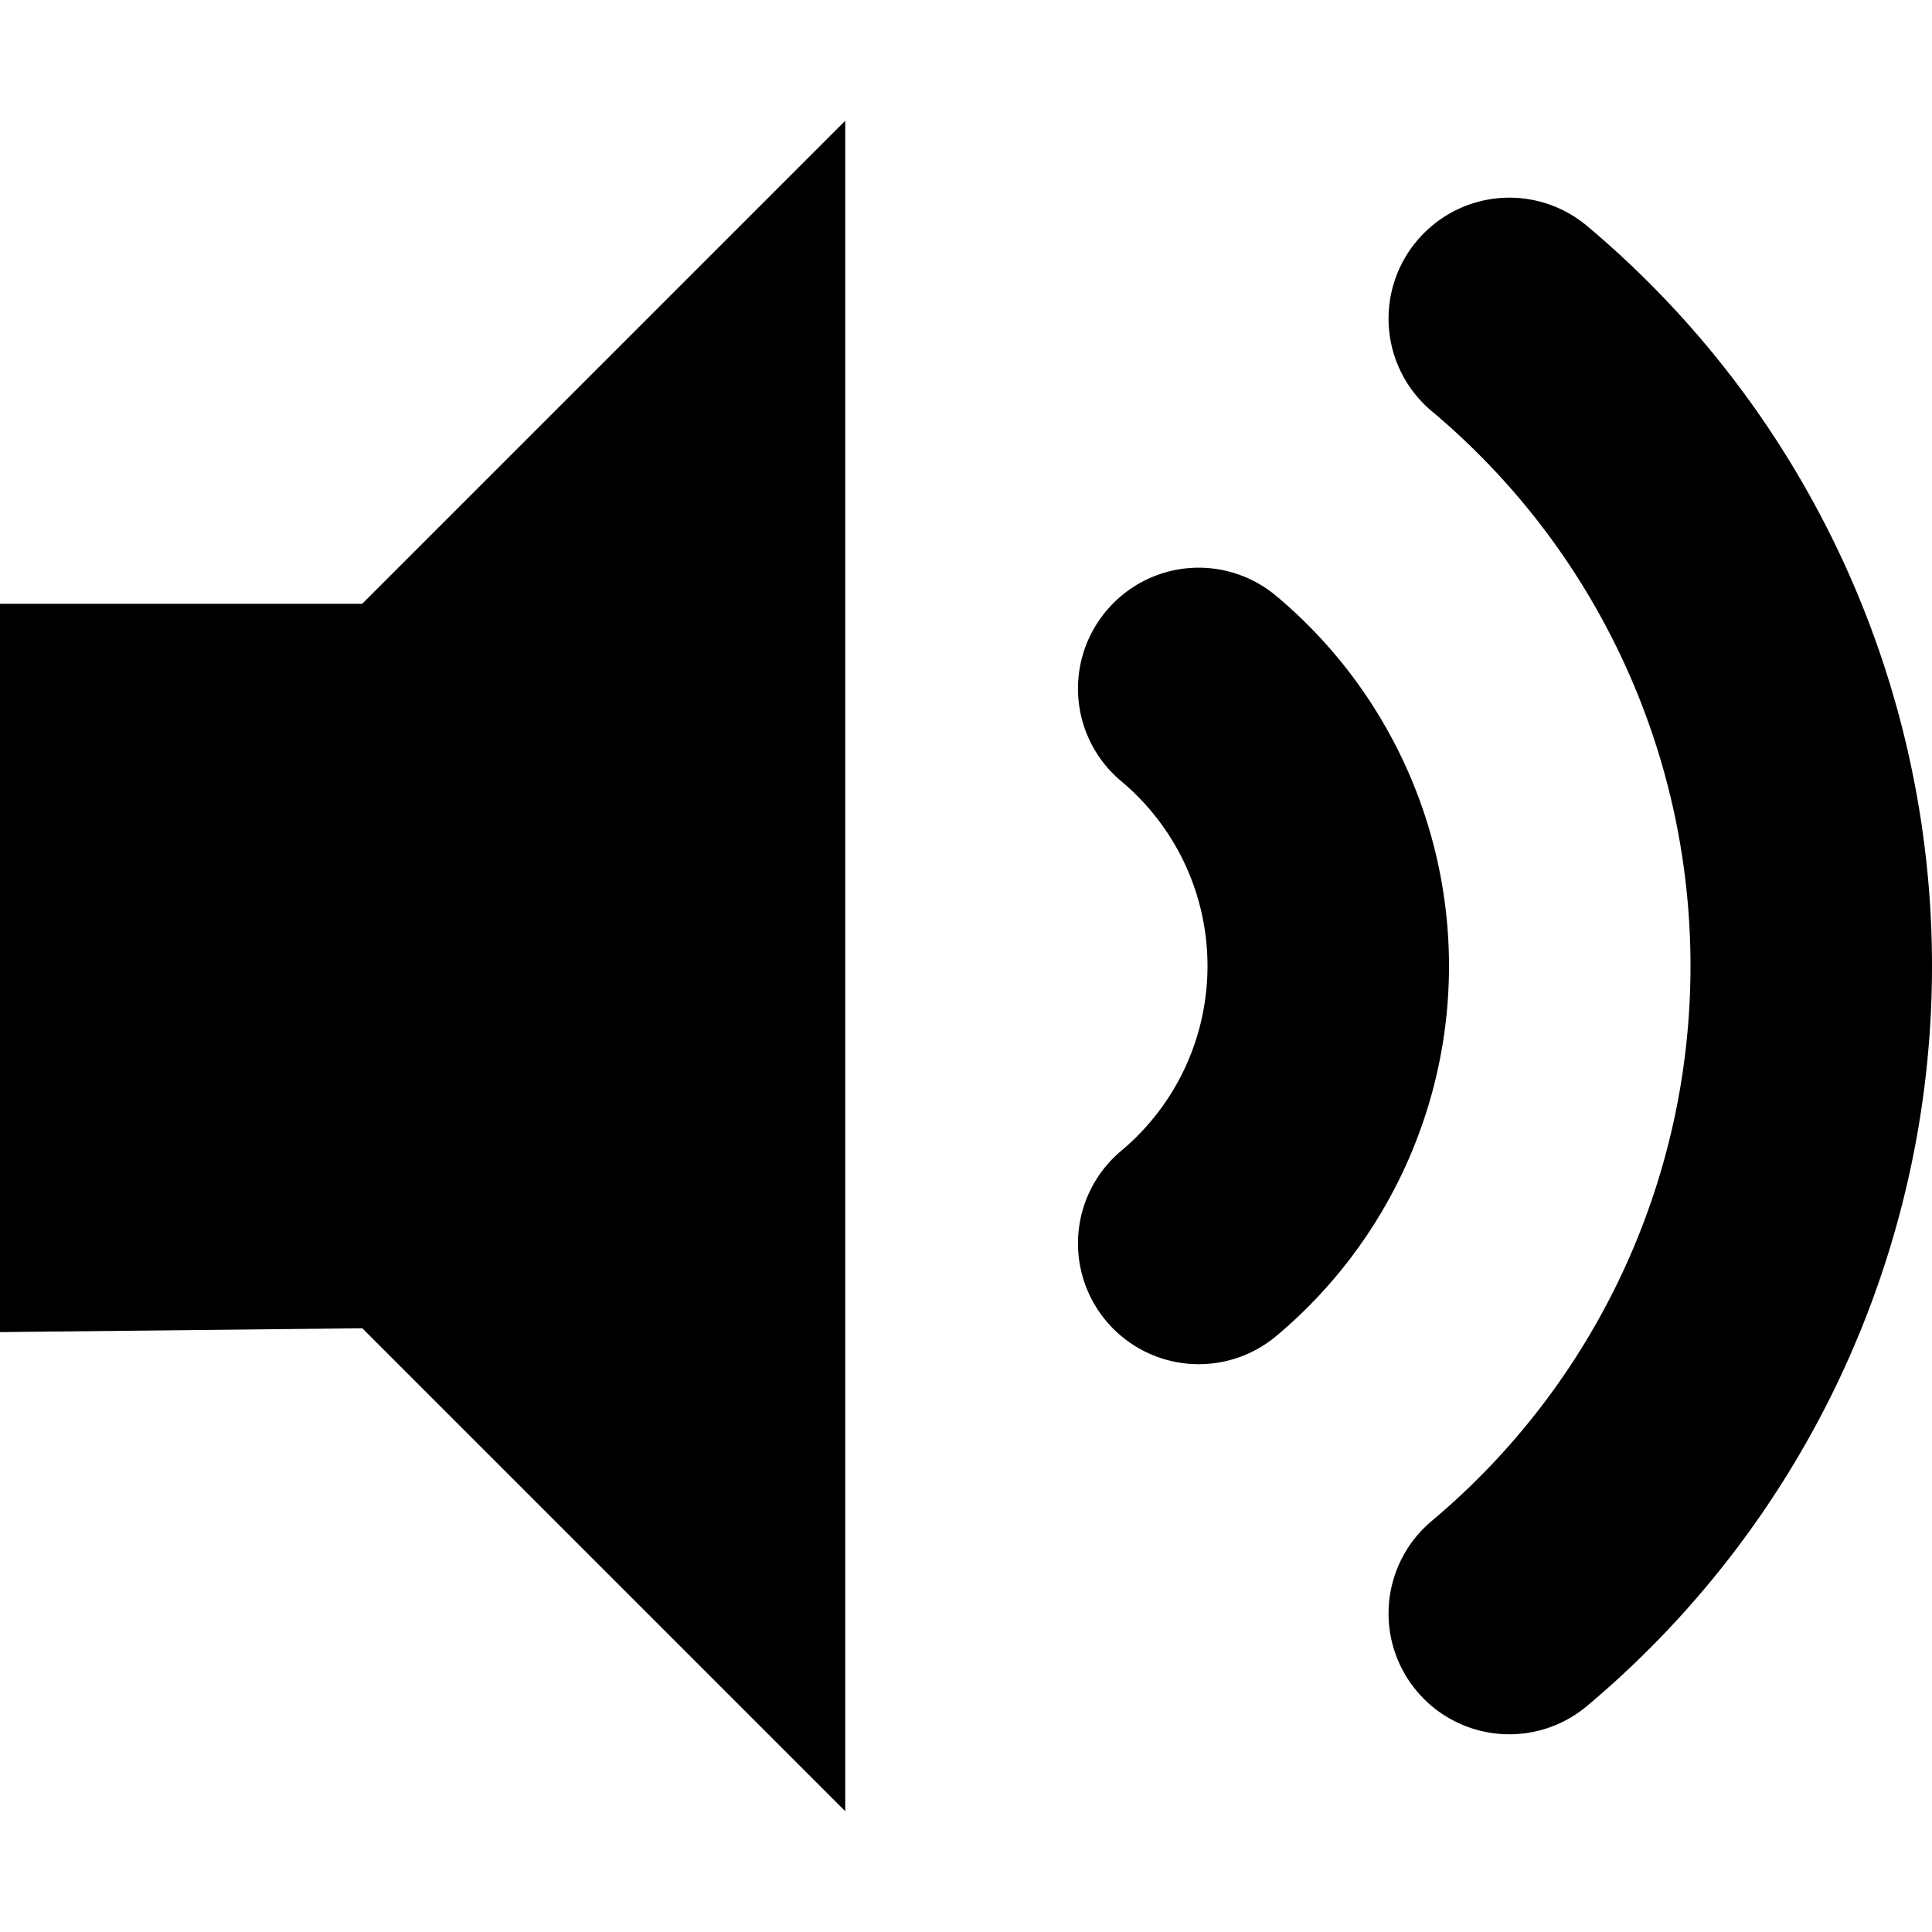 <?xml version="1.0" encoding="UTF-8" standalone="no"?>
<!-- Created with Inkscape (http://www.inkscape.org/) -->

<svg
   width="16.0px"
   height="16.0px"
   viewBox="0 0 16.0 16.0"
   version="1.1"
   id="SVGRoot"
   sodipodi:docname="sound-volume-full-symbolic.svg"
   inkscape:version="1.3.2 (091e20ef0f, 2023-11-25, custom)"
   xmlns:inkscape="http://www.inkscape.org/namespaces/inkscape"
   xmlns:sodipodi="http://sodipodi.sourceforge.net/DTD/sodipodi-0.dtd"
   xmlns="http://www.w3.org/2000/svg"
   xmlns:svg="http://www.w3.org/2000/svg"
   xmlns:rdf="http://www.w3.org/1999/02/22-rdf-syntax-ns#"
   xmlns:cc="http://creativecommons.org/ns#"
   xmlns:dc="http://purl.org/dc/elements/1.1/">
  <sodipodi:namedview
     id="namedview829"
     pagecolor="#ffffff"
     bordercolor="#666666"
     borderopacity="1.0"
     inkscape:pageshadow="2"
     inkscape:pageopacity="0.0"
     inkscape:pagecheckerboard="0"
     inkscape:document-units="px"
     showgrid="true"
     inkscape:zoom="40.993492"
     inkscape:cx="6.0497408"
     inkscape:cy="7.3426289"
     inkscape:window-width="1801"
     inkscape:window-height="1095"
     inkscape:window-x="69"
     inkscape:window-y="48"
     inkscape:window-maximized="0"
     inkscape:current-layer="SVGRoot"
     inkscape:snap-smooth-nodes="true"
     inkscape:showpageshadow="2"
     inkscape:deskcolor="#d1d1d1">
    <inkscape:grid
       type="xygrid"
       id="grid892"
       originx="0"
       originy="0"
       spacingy="1"
       spacingx="1"
       units="px"
       visible="true" />
  </sodipodi:namedview>
  <defs
     id="defs824" />
  <path
     style="fill:#000000;fill-opacity:1"
     d="M 0,5 H 3 L 7,1 V 15 L 3,11 0,11.032 Z"
     id="path3"
     inkscape:label="speaker" />
  <path
     style="color:#000000;fill:#000000;stroke-linecap:round;-inkscape-stroke:none"
     d="M 9.842,4.705 A 1,1 0 0 0 9.162,5.059 1,1 0 0 0 9.285,6.469 C 9.739,6.849 10,7.408 10,8 10,8.592 9.739,9.151 9.285,9.531 a 1,1 0 0 0 -0.123,1.41 1,1 0 0 0 1.408,0.123 C 11.476,10.305 12,9.182 12,8 12,6.818 11.476,5.695 10.57,4.936 A 1,1 0 0 0 9.842,4.705 Z"
     id="path2"
     inkscape:label="inner wave" />
  <path
     style="color:#000000;fill:#000000;stroke-linecap:round;-inkscape-stroke:none"
     d="m 12.412,1.641 a 1,1 0 0 0 -0.678,0.354 1,1 0 0 0 0.123,1.41 C 13.217,4.545 14,6.226 14,8 c 0,1.774 -0.783,3.455 -2.143,4.596 a 1,1 0 0 0 -0.123,1.41 1,1 0 0 0 1.408,0.123 C 14.954,12.609 16,10.364 16,8 16,5.636 14.954,3.391 13.143,1.871 A 1,1 0 0 0 12.412,1.641 Z"
     id="path4"
     inkscape:label="outer wave" />
</svg>
